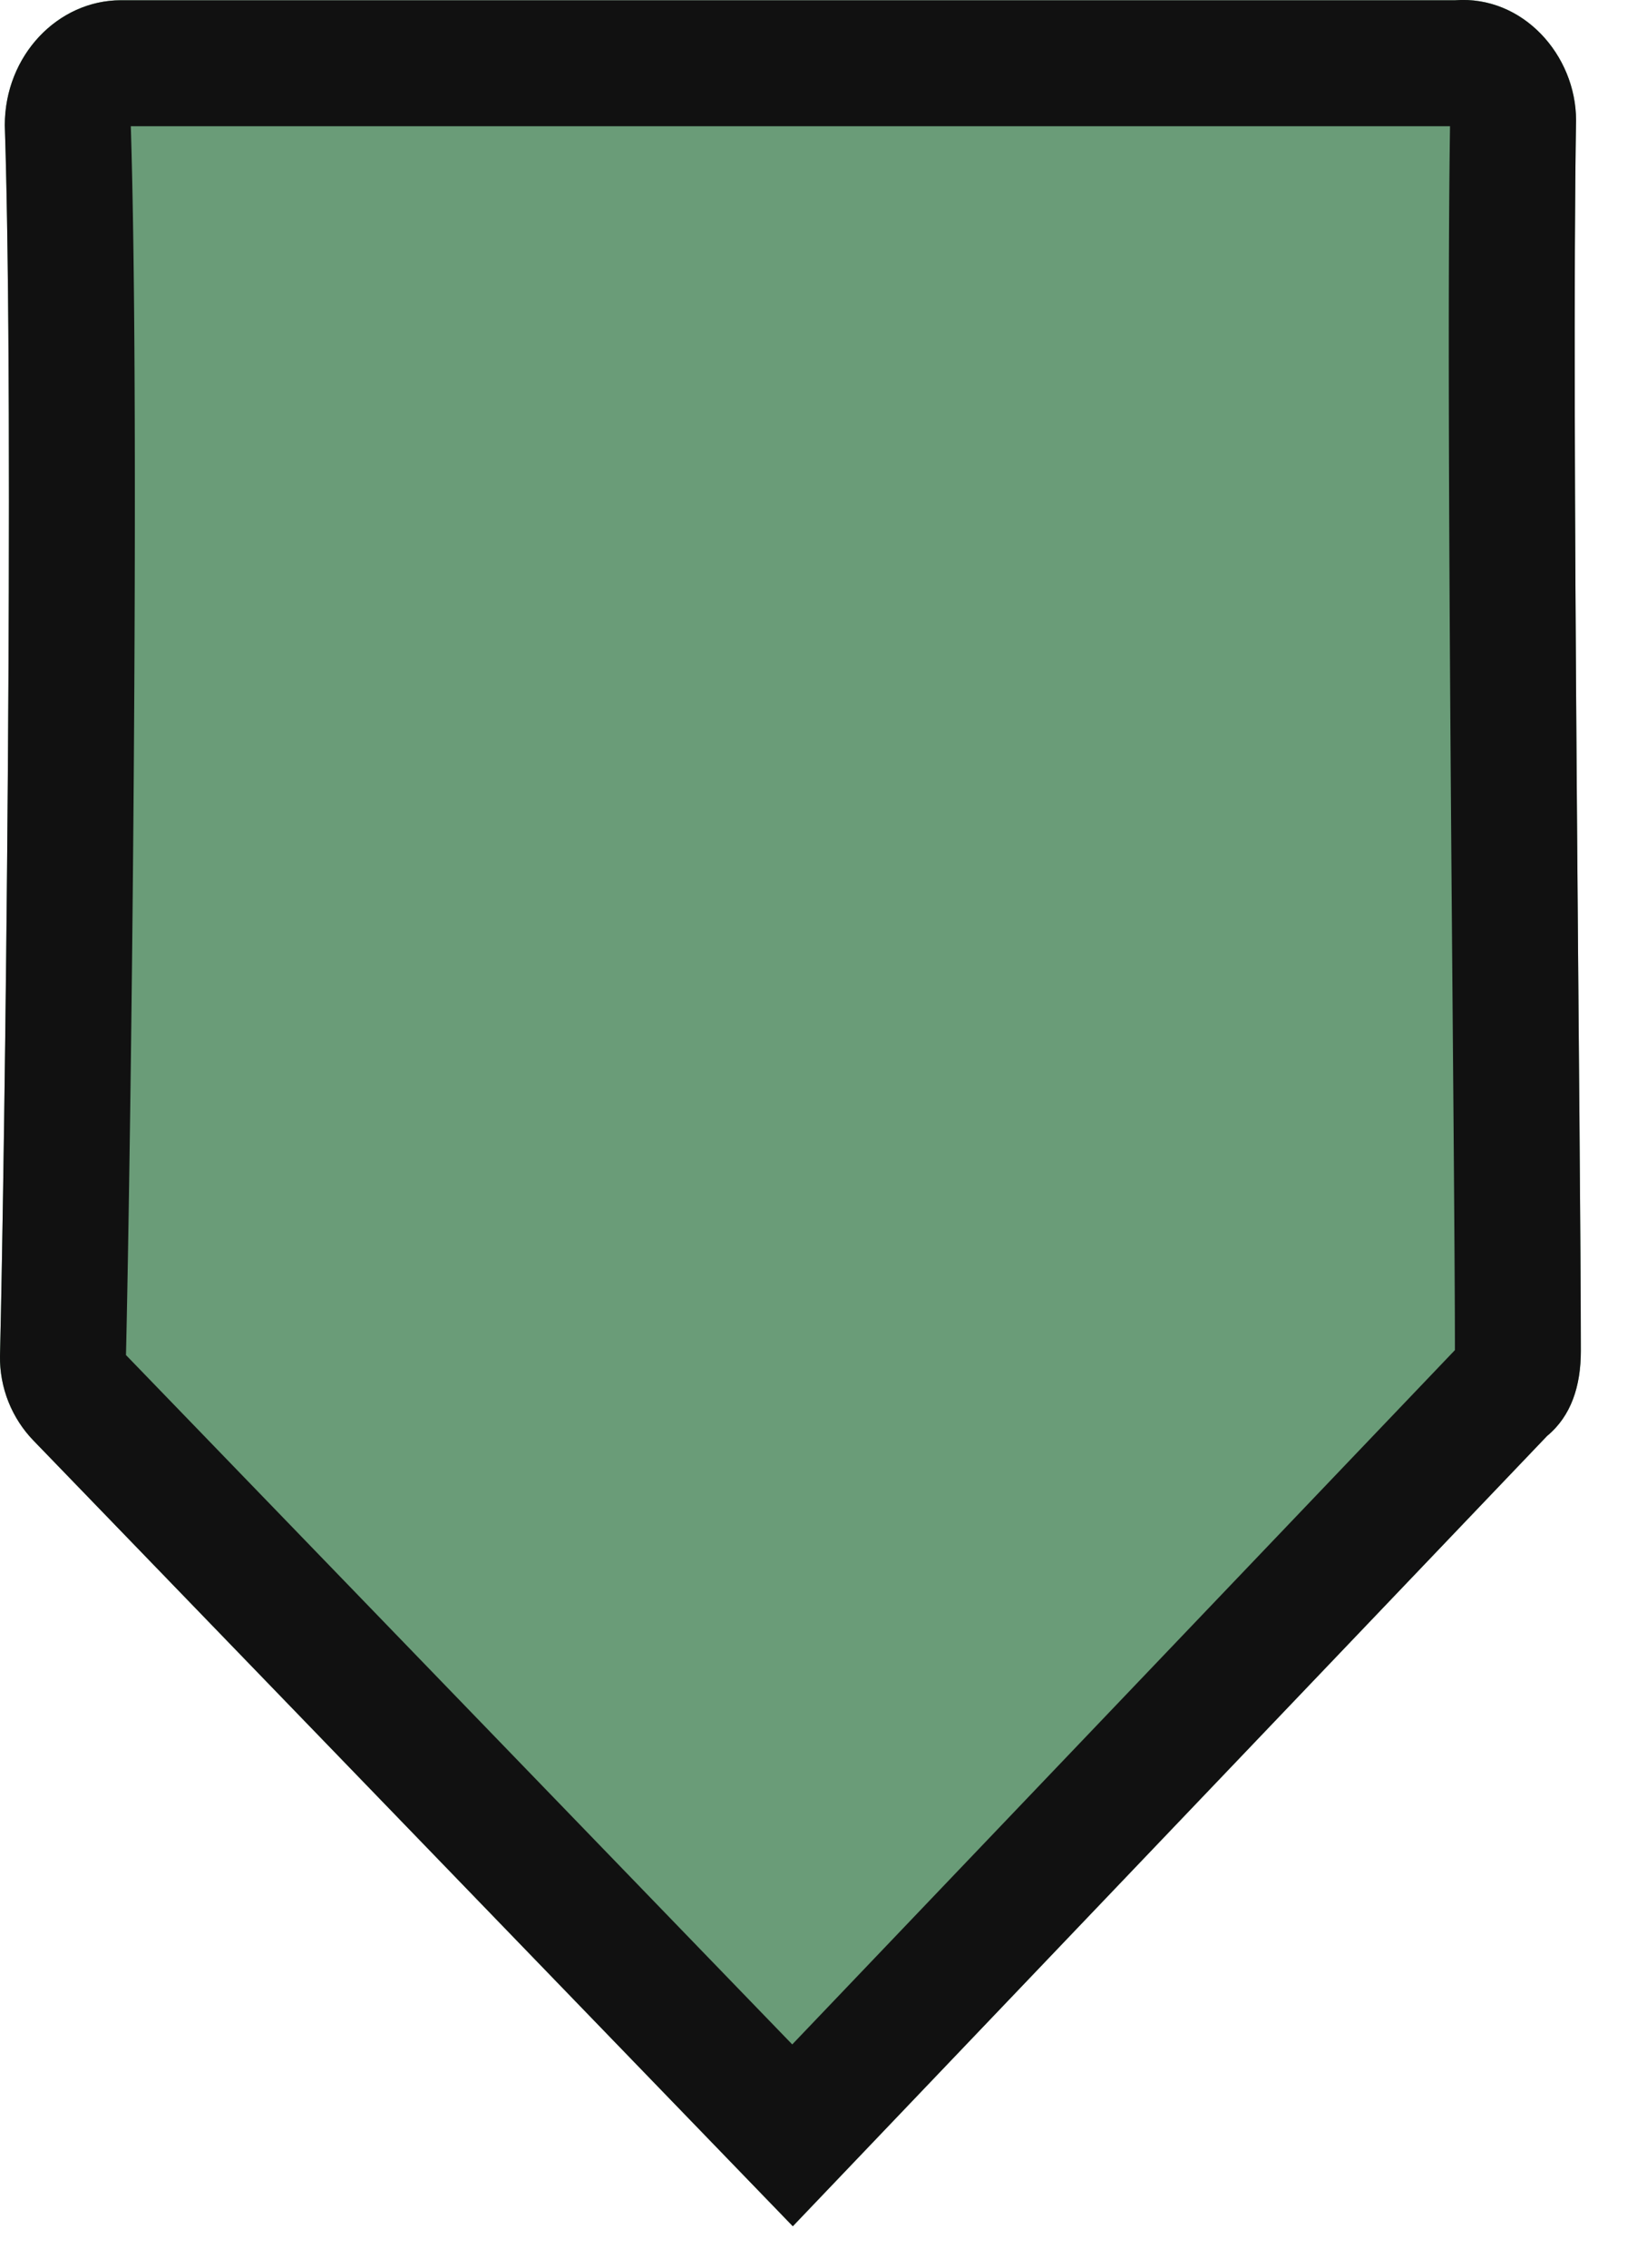 <svg xmlns="http://www.w3.org/2000/svg" xmlns:xlink="http://www.w3.org/1999/xlink" width="13" height="18" viewBox="0 0 13 18"><defs><path id="tkema" d="M865.516 255.955c-.038 2.343.038 8.18.038 9.768 0 .278-.076.516-.268.675l-5.99 6.273-6.027-6.233a.947.947 0 0 1-.269-.675c.038-1.589.115-7.425.038-9.768 0-.556.423-.993.922-.993h10.596c.538-.04.96.437.96.953z"/><clipPath id="tkemb"><use fill="#fff" xlink:href="#tkema"/></clipPath></defs><g><g transform="translate(-853 -255)"><use fill="#6a9c78" xlink:href="#tkema"/><use fill="#fff" fill-opacity="0" stroke="#111" stroke-miterlimit="50" stroke-width="2" clip-path="url(&quot;#tkemb&quot;)" xlink:href="#tkema"/></g></g></svg>